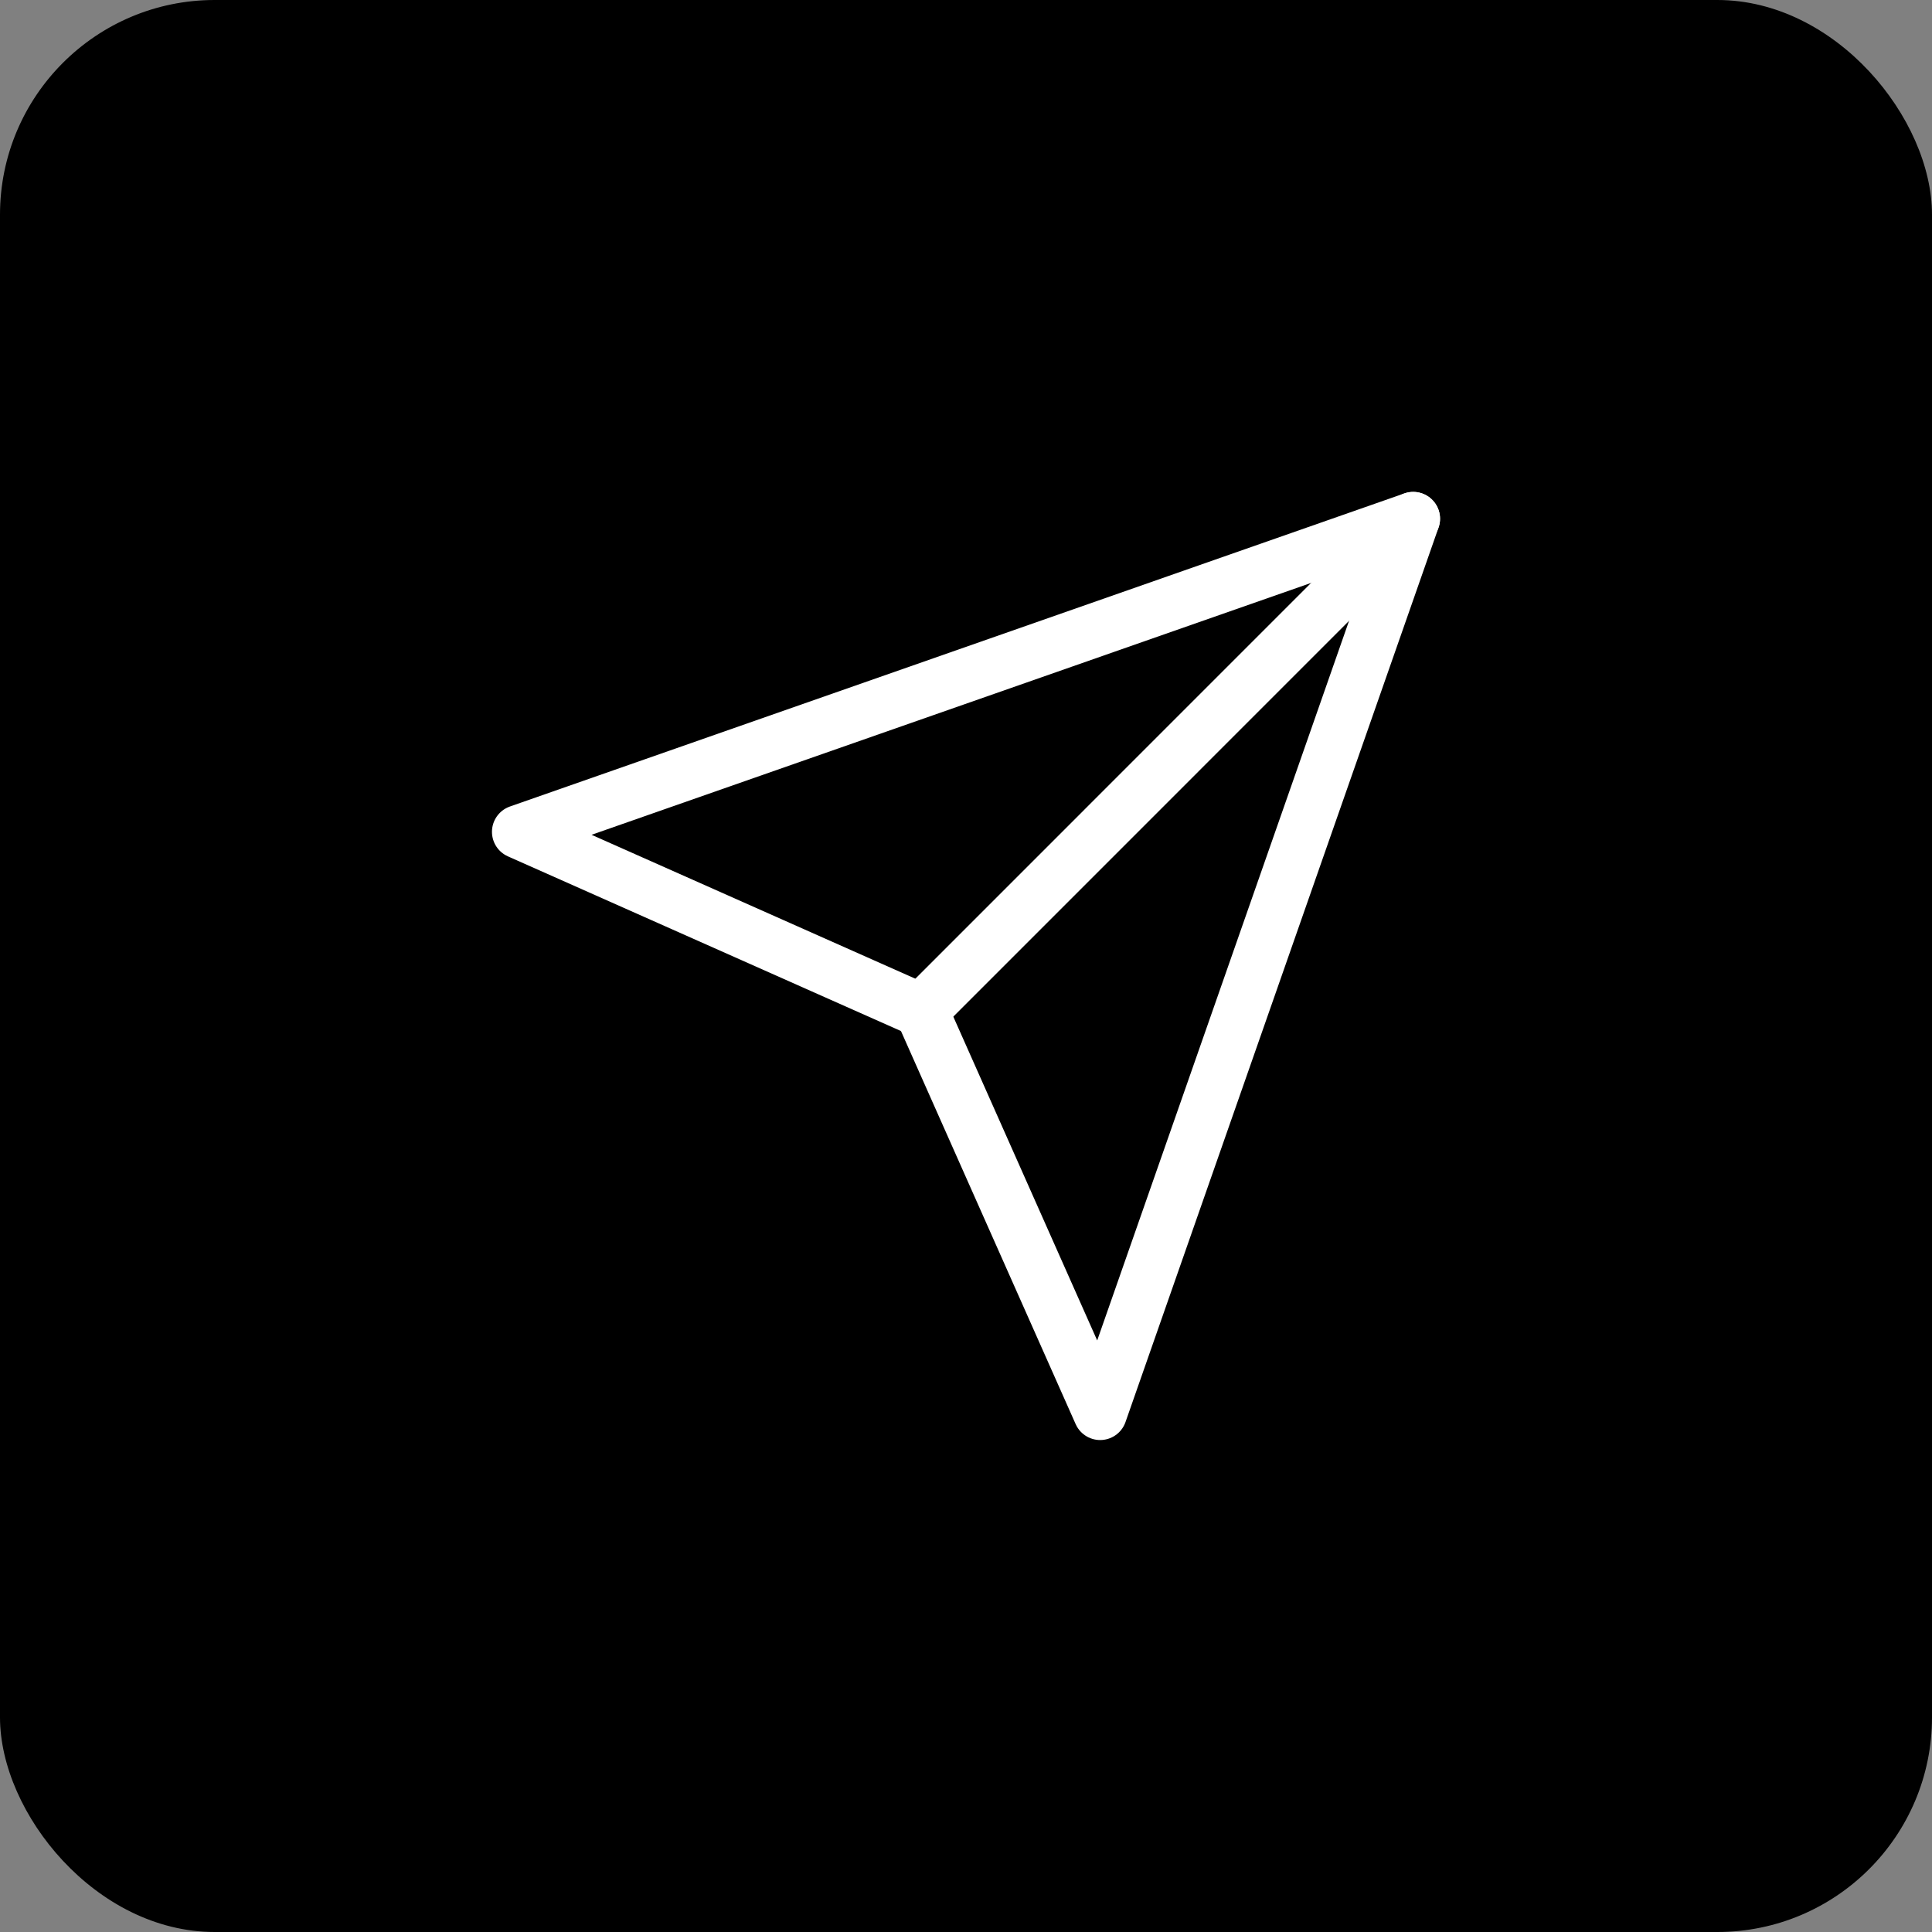 <svg width="36" height="36" viewBox="0 0 36 36" fill="none" xmlns="http://www.w3.org/2000/svg">
<rect x="0" y="0" width="36" height="36" fill="#808080" stroke="none"/>
<rect width="36" height="36" rx="4" fill="black"/>
<path d="M26.333 9.666L17.167 18.833" stroke="white" stroke-linecap="round" stroke-linejoin="round"/>
<path d="M26.333 9.666L20.5 26.333L17.167 18.833L9.667 15.5L26.333 9.666Z" stroke="white" stroke-linecap="round" stroke-linejoin="round"/>
</svg>
